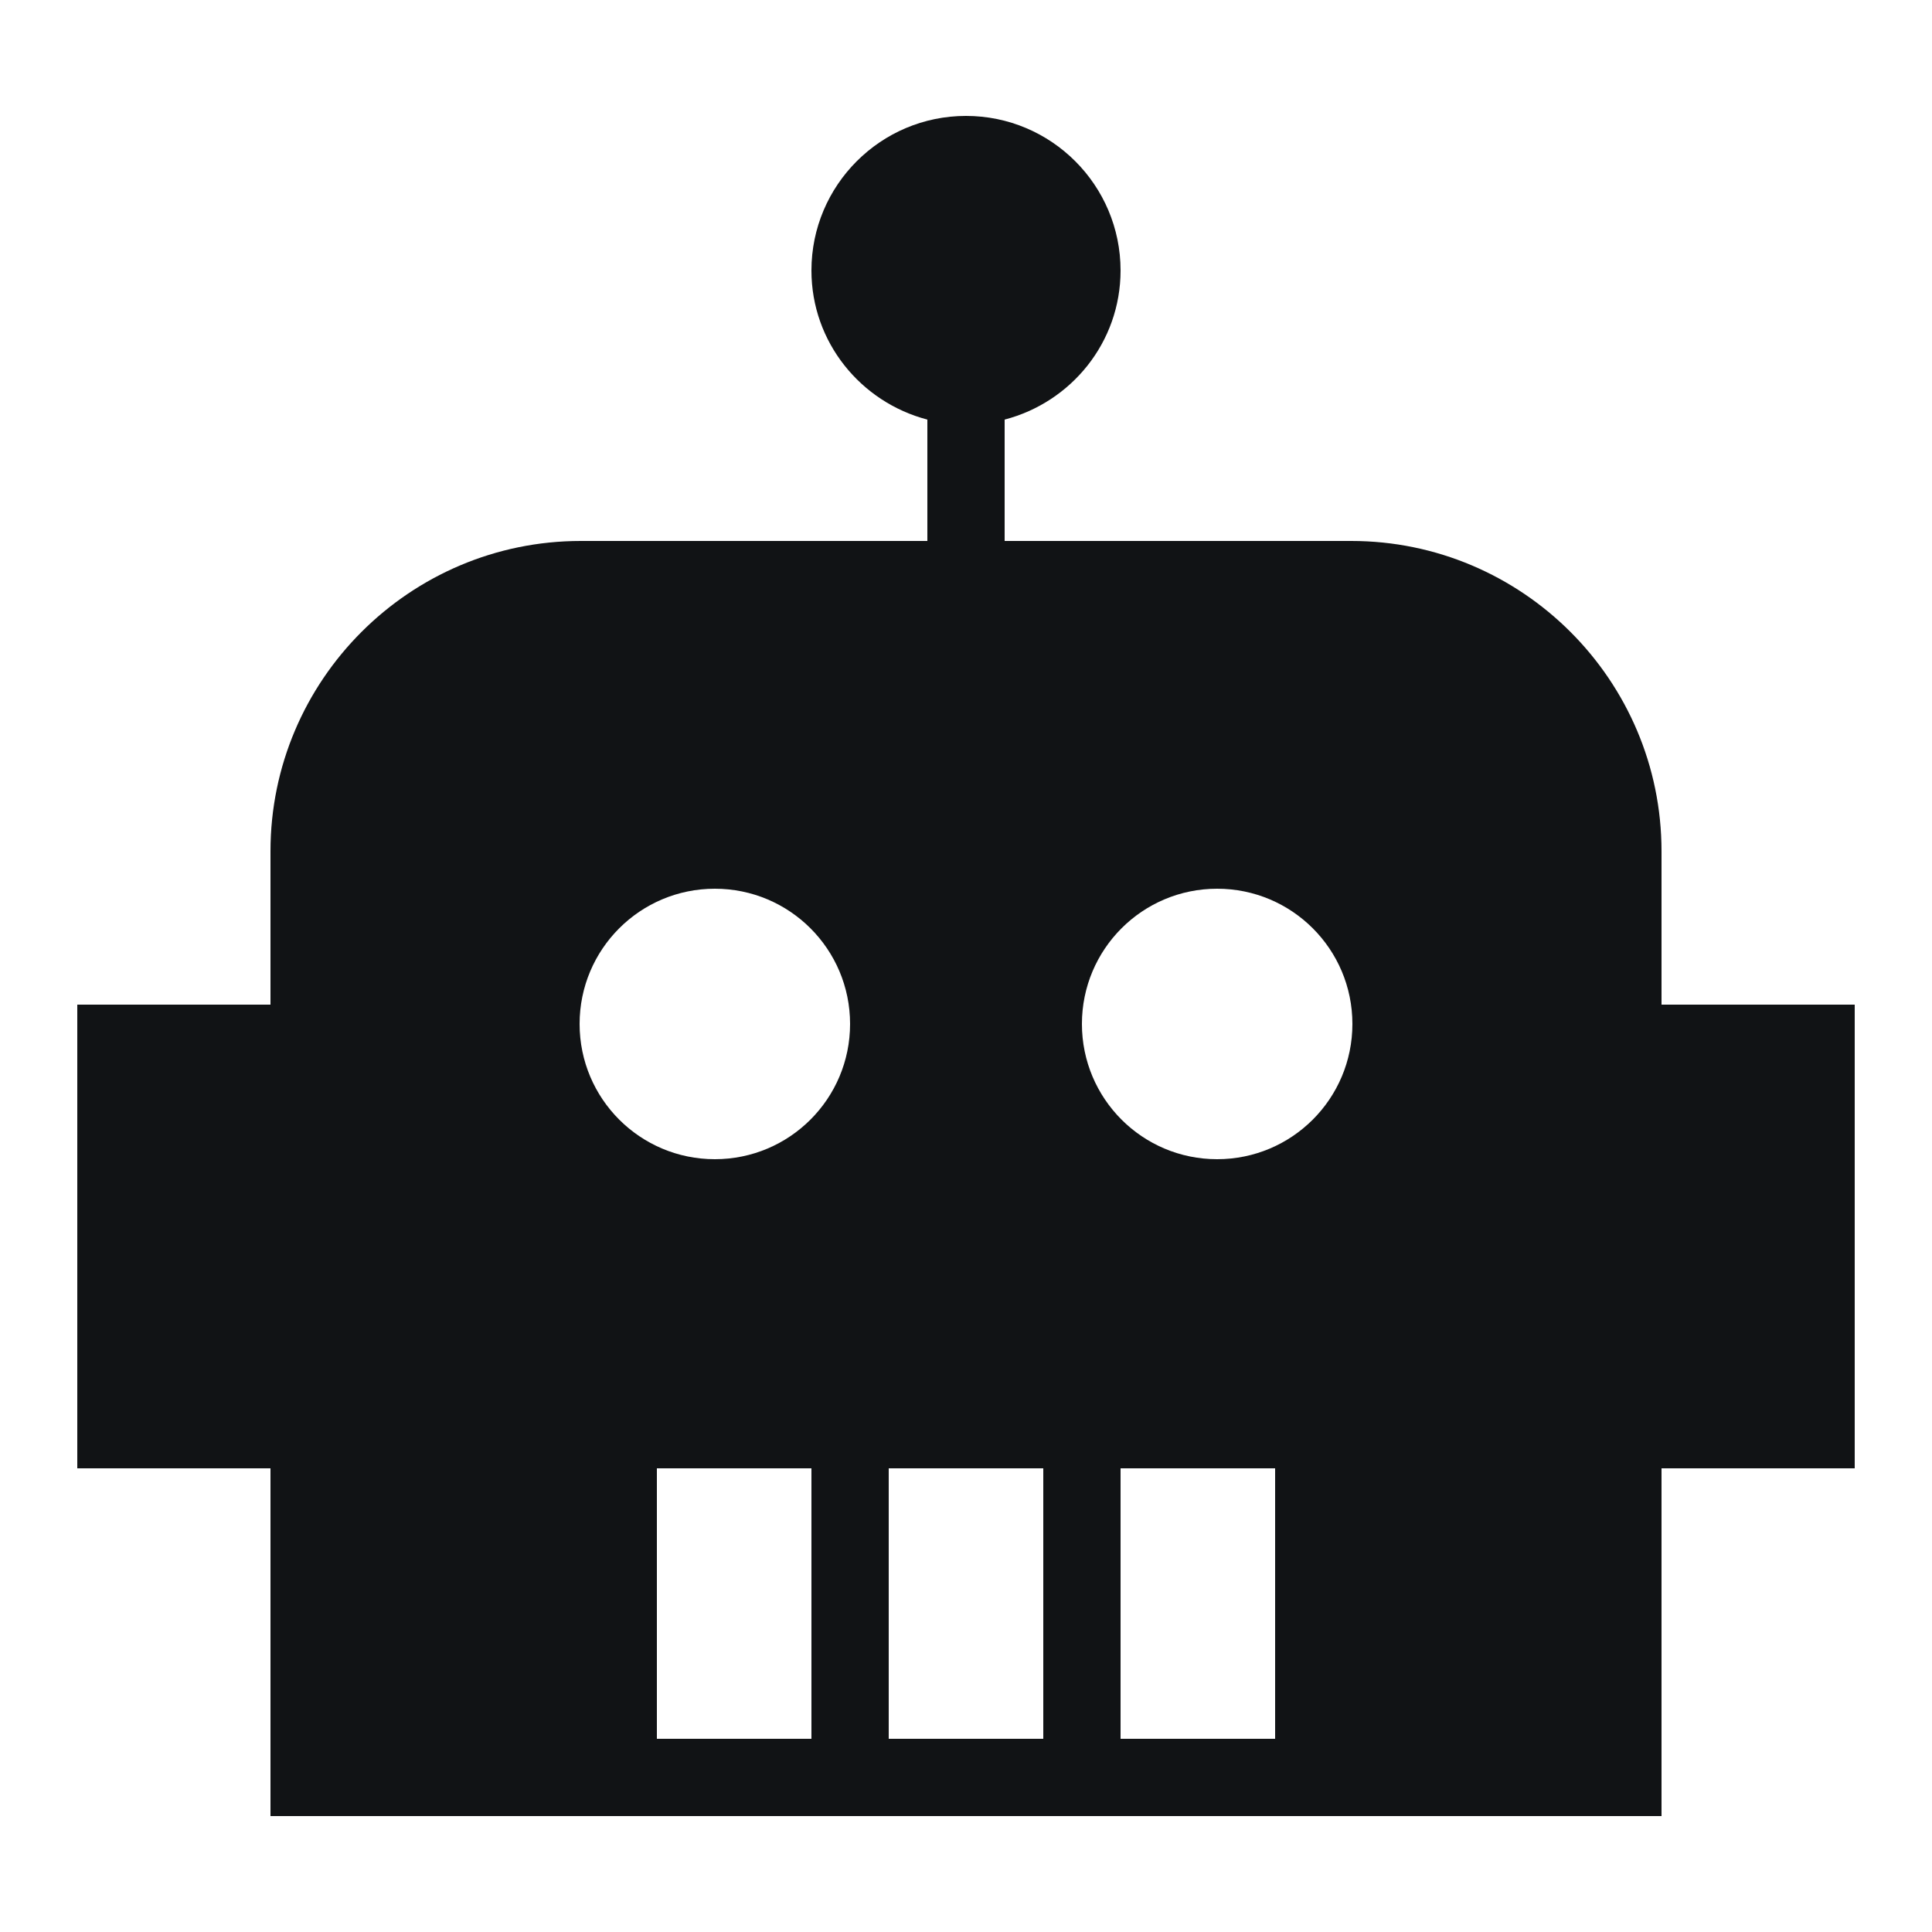 <?xml version="1.0" encoding="utf-8"?>
<!DOCTYPE svg PUBLIC "-//W3C//DTD SVG 1.1//EN" "http://www.w3.org/Graphics/SVG/1.1/DTD/svg11.dtd">
<svg xmlns="http://www.w3.org/2000/svg" xmlns:xlink="http://www.w3.org/1999/xlink" viewBox="0 0 50 50" version="1.1">
  <path style="fill:#111315" d="M 43 26 L 43 22.031 C 43 17.602 39.395 14 34.969 14 L 26 14 L 26 10.859 C 27.723 10.41 29 8.859 29 7 C 29 4.793 27.207 3 25 3 C 22.793 3 21 4.793 21 7 C 21 8.859 22.281 10.41 24 10.859 L 24 14 L 15.031 14 C 10.605 14 7 17.602 7 22.031 L 7 26 L 2 26 L 2 38 L 7 38 L 7 47 L 43 47 L 43 38 L 48 38 L 48 26 Z M 27 38 L 27 45 L 23 45 L 23 38 Z M 15 26.5 C 15 24.566 16.566 23 18.5 23 C 20.434 23 22 24.566 22 26.5 C 22 28.434 20.434 30 18.5 30 C 16.566 30 15 28.434 15 26.5 Z M 17 38 L 21 38 L 21 45 L 17 45 Z M 33 45 L 29 45 L 29 38 L 33 38 Z M 31.5 30 C 29.566 30 28 28.434 28 26.5 C 28 24.566 29.566 23 31.5 23 C 33.434 23 35 24.566 35 26.5 C 35 28.434 33.434 30 31.5 30 Z "></path>
</svg>
